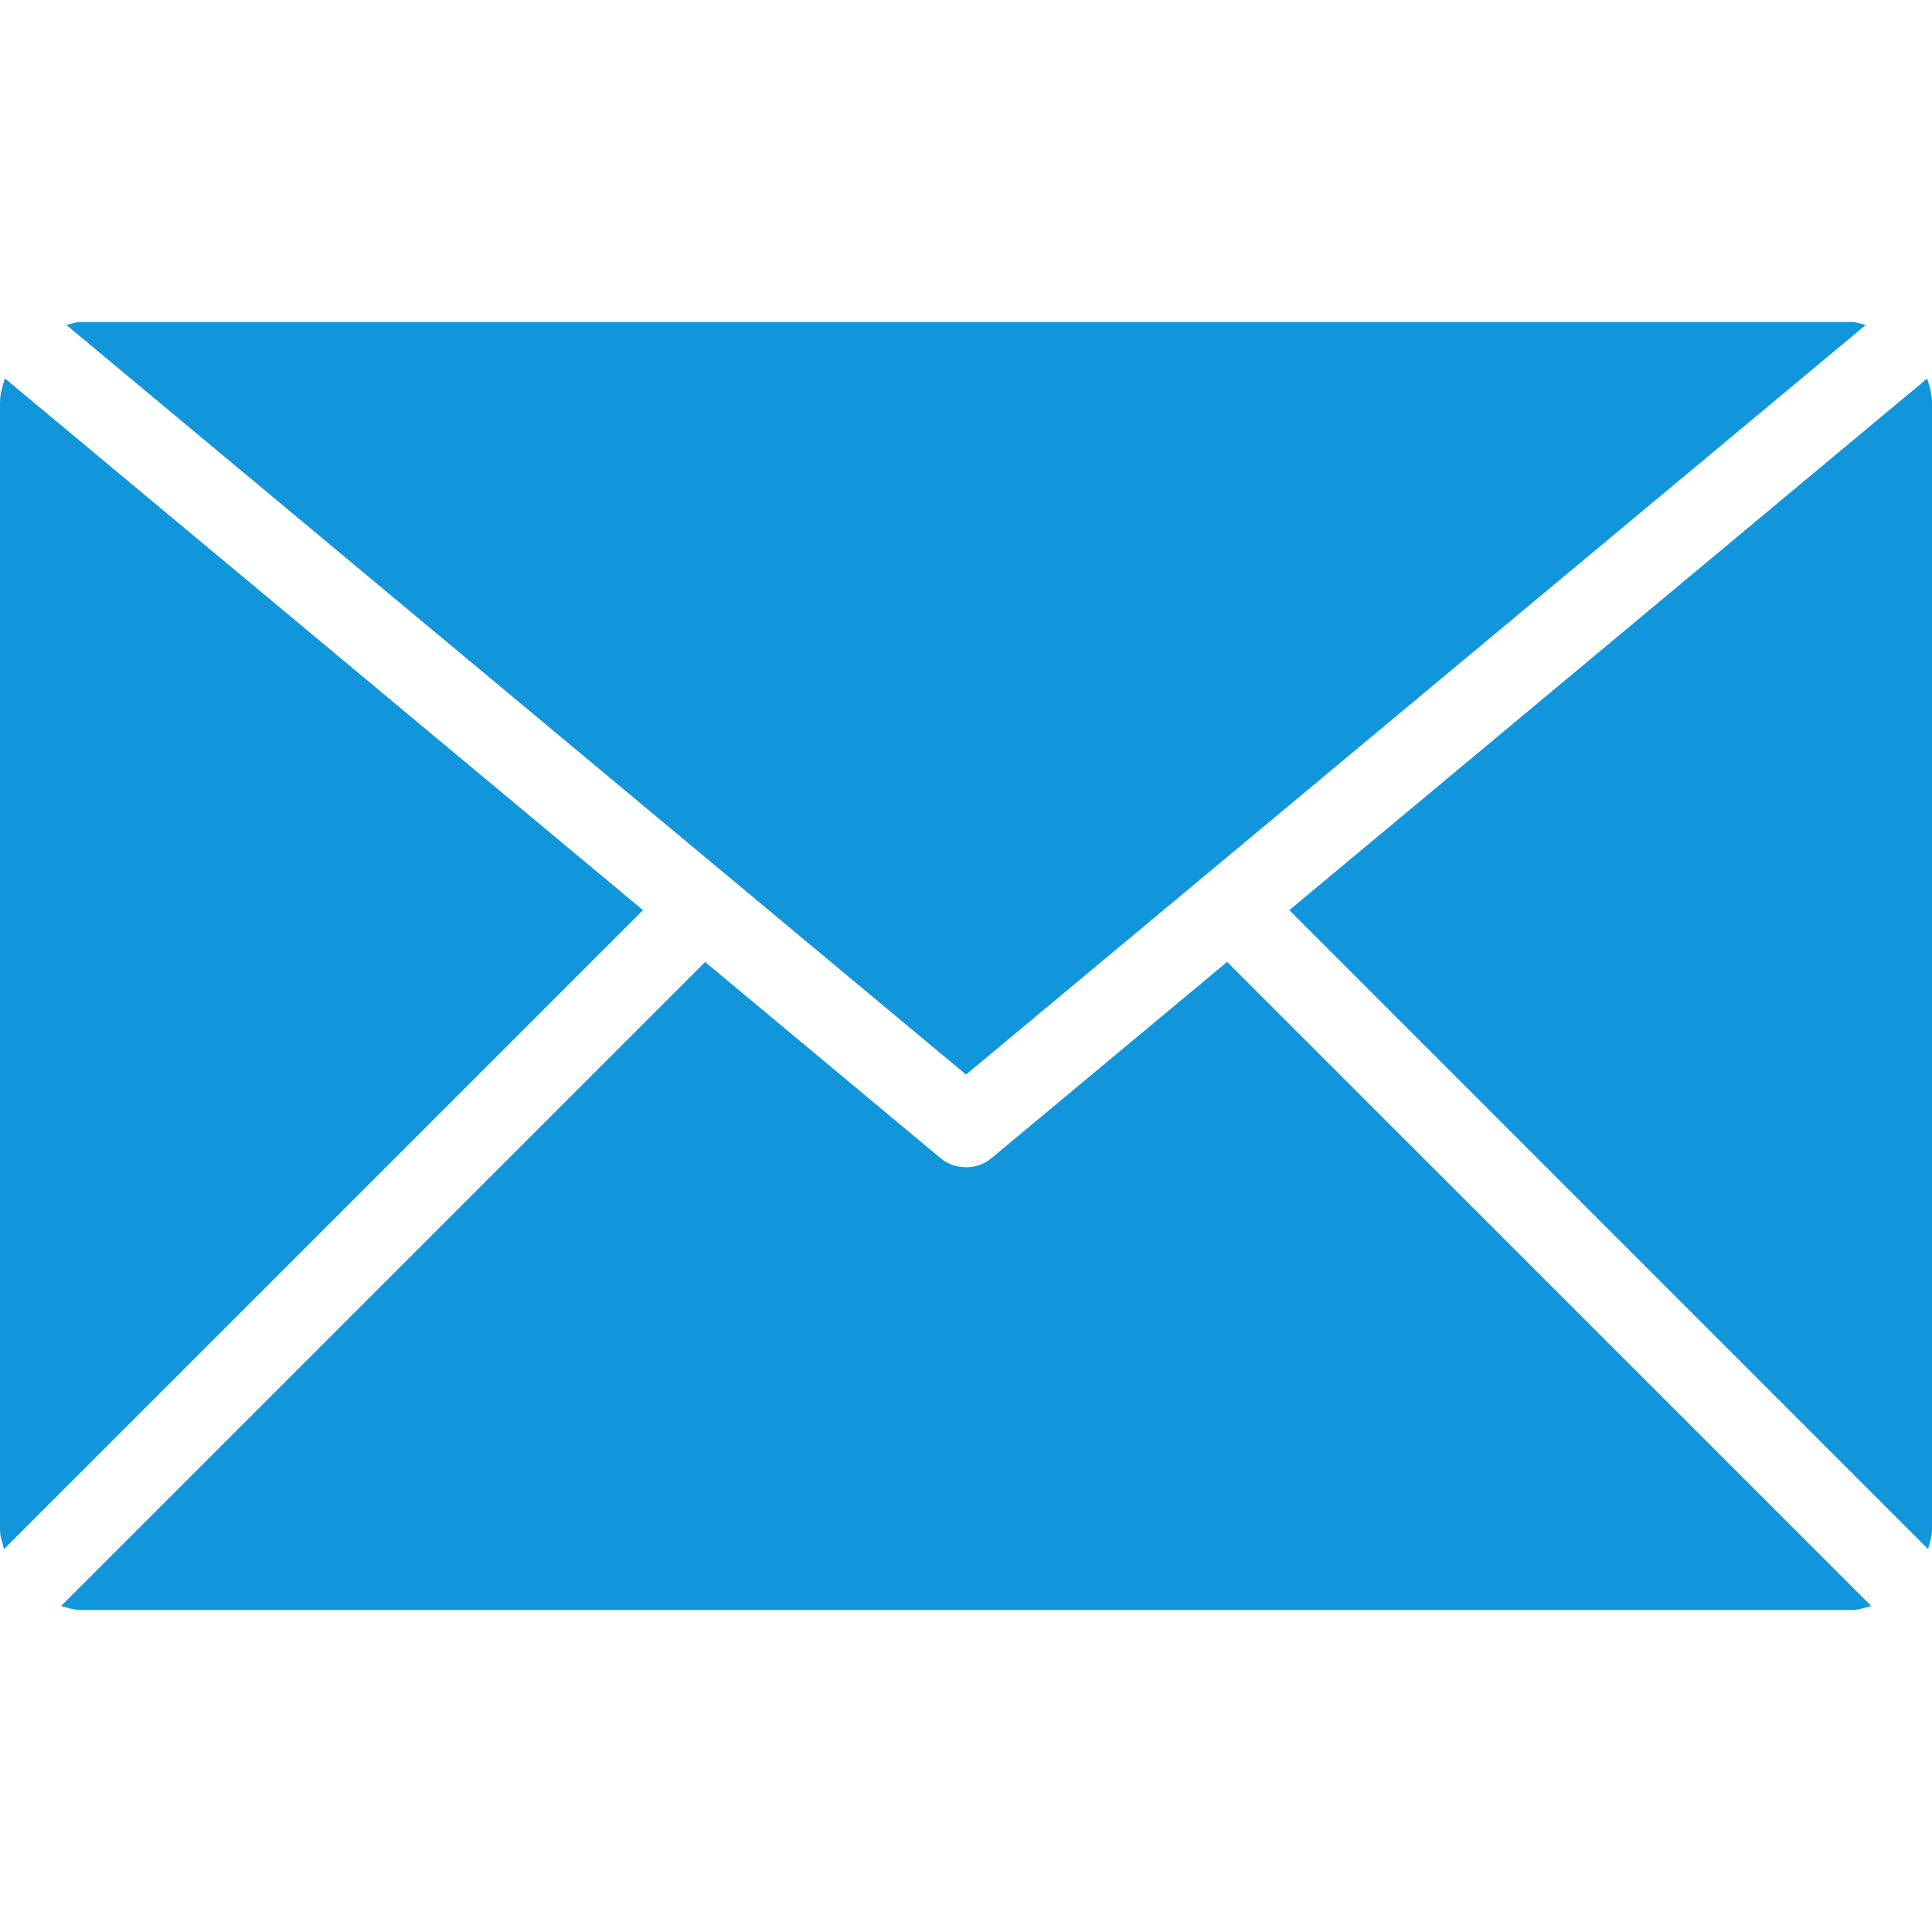 <?xml version="1.0" standalone="no"?><!DOCTYPE svg PUBLIC "-//W3C//DTD SVG 1.1//EN" "http://www.w3.org/Graphics/SVG/1.1/DTD/svg11.dtd"><svg class="icon" width="200px" height="200.00px" viewBox="0 0 1024 1024" version="1.1" xmlns="http://www.w3.org/2000/svg"><path fill="#1296db" d="M512.02 569.547l476.9-397.333c-2.58-0.48-4.913-1.553-7.58-1.553L42.707 170.66c-2.627 0-4.967 1.067-7.553 1.553L512.02 569.547zM1024 213.327c0-4.473-1.22-8.614-2.587-12.693l-338.054 281.767 338.573 338.66c0.88-3.427 2.067-6.707 2.067-10.4L1024 213.327zM2.627 200.587C1.307 204.693 0 208.78 0 213.327l0 597.313c0 3.733 1.28 7.014 2.127 10.42l338.68-338.66L2.627 200.587zM650.4 509.833l-124.767 103.9c-3.913 3.334-8.733 4.927-13.613 4.927-4.84 0-9.7-1.593-13.647-4.927l-124.64-103.86L32.373 851.22c3.367 0.88 6.694 2.12 10.333 2.12l938.647 0c3.693 0 7.033-1.22 10.46-2.12L650.4 509.833z" /></svg>